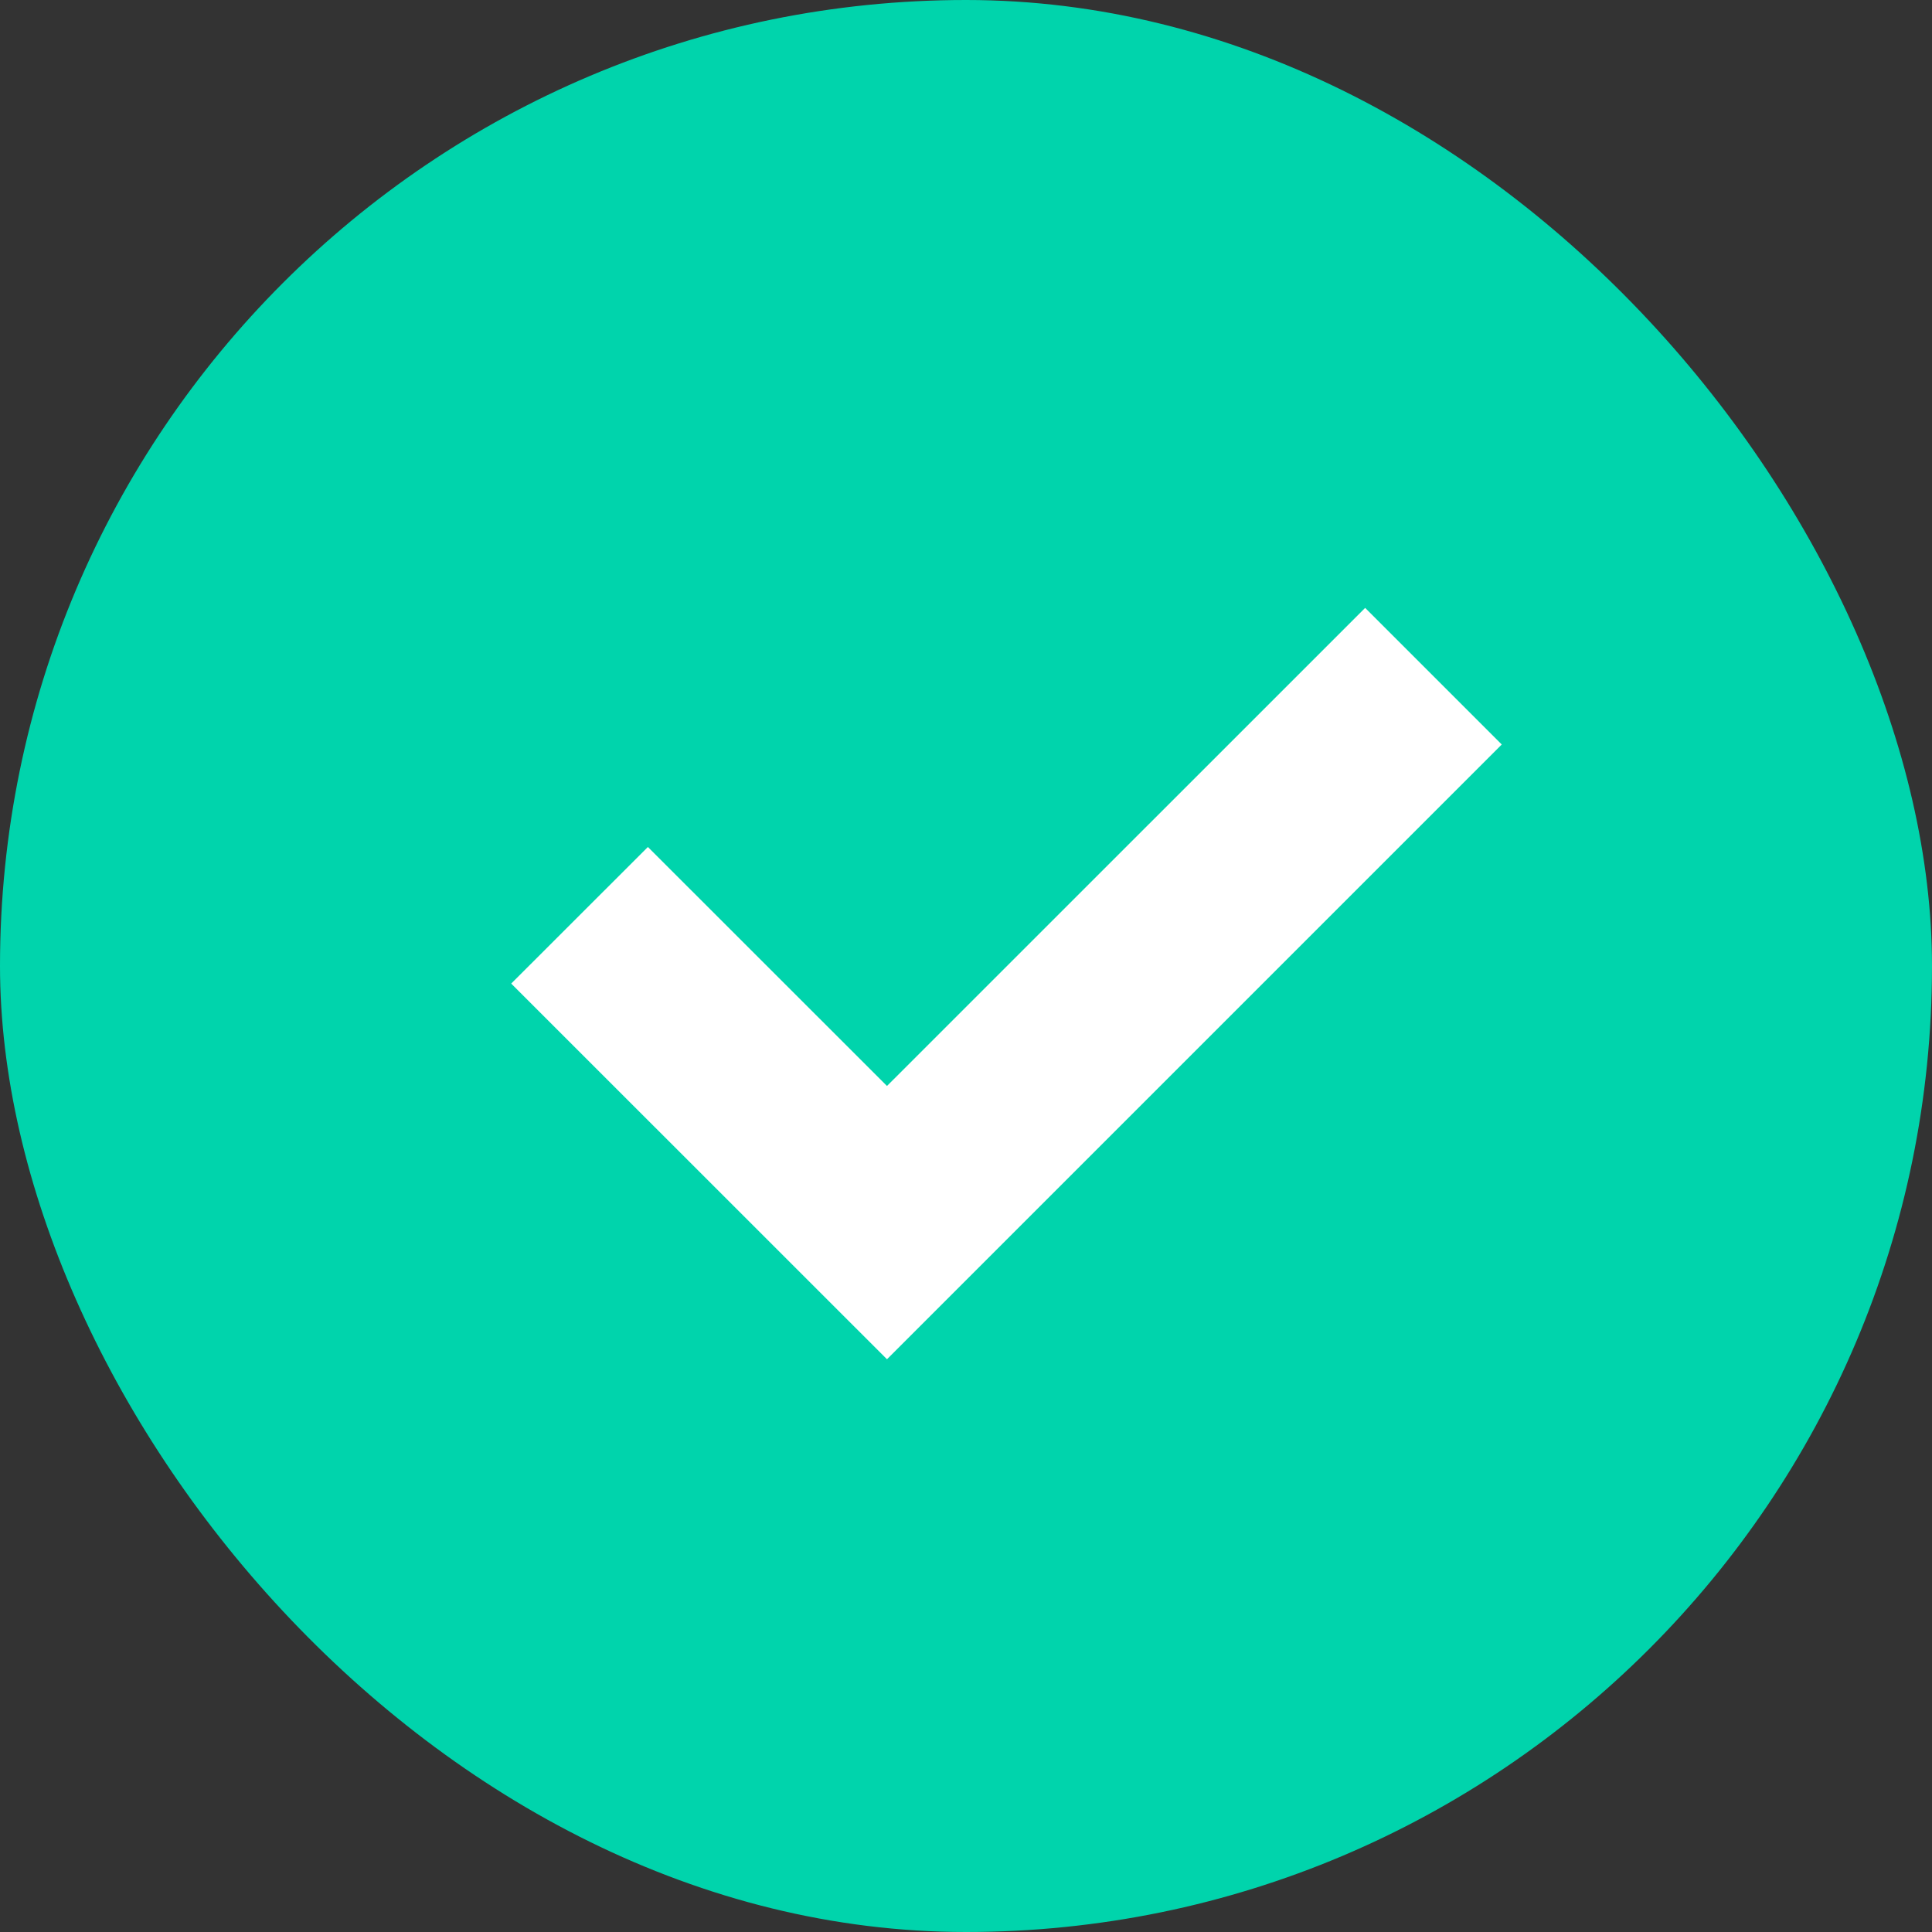 <svg width="20" height="20" viewBox="0 0 20 20" xmlns="http://www.w3.org/2000/svg">
    <rect x="0" y="0" width="20" height="20" fill="#333333" stroke="none"/>
    <g fill="none" fill-rule="evenodd">
        <rect fill="#00D4AC" width="20" height="20" rx="10"/>
        <path fill="#FFF" fill-rule="nonzero" d="m14.132 6.293 1.414 1.414-6.364 6.364-3.89-3.889 1.415-1.414 2.475 2.474z"/>
    </g>
</svg>
